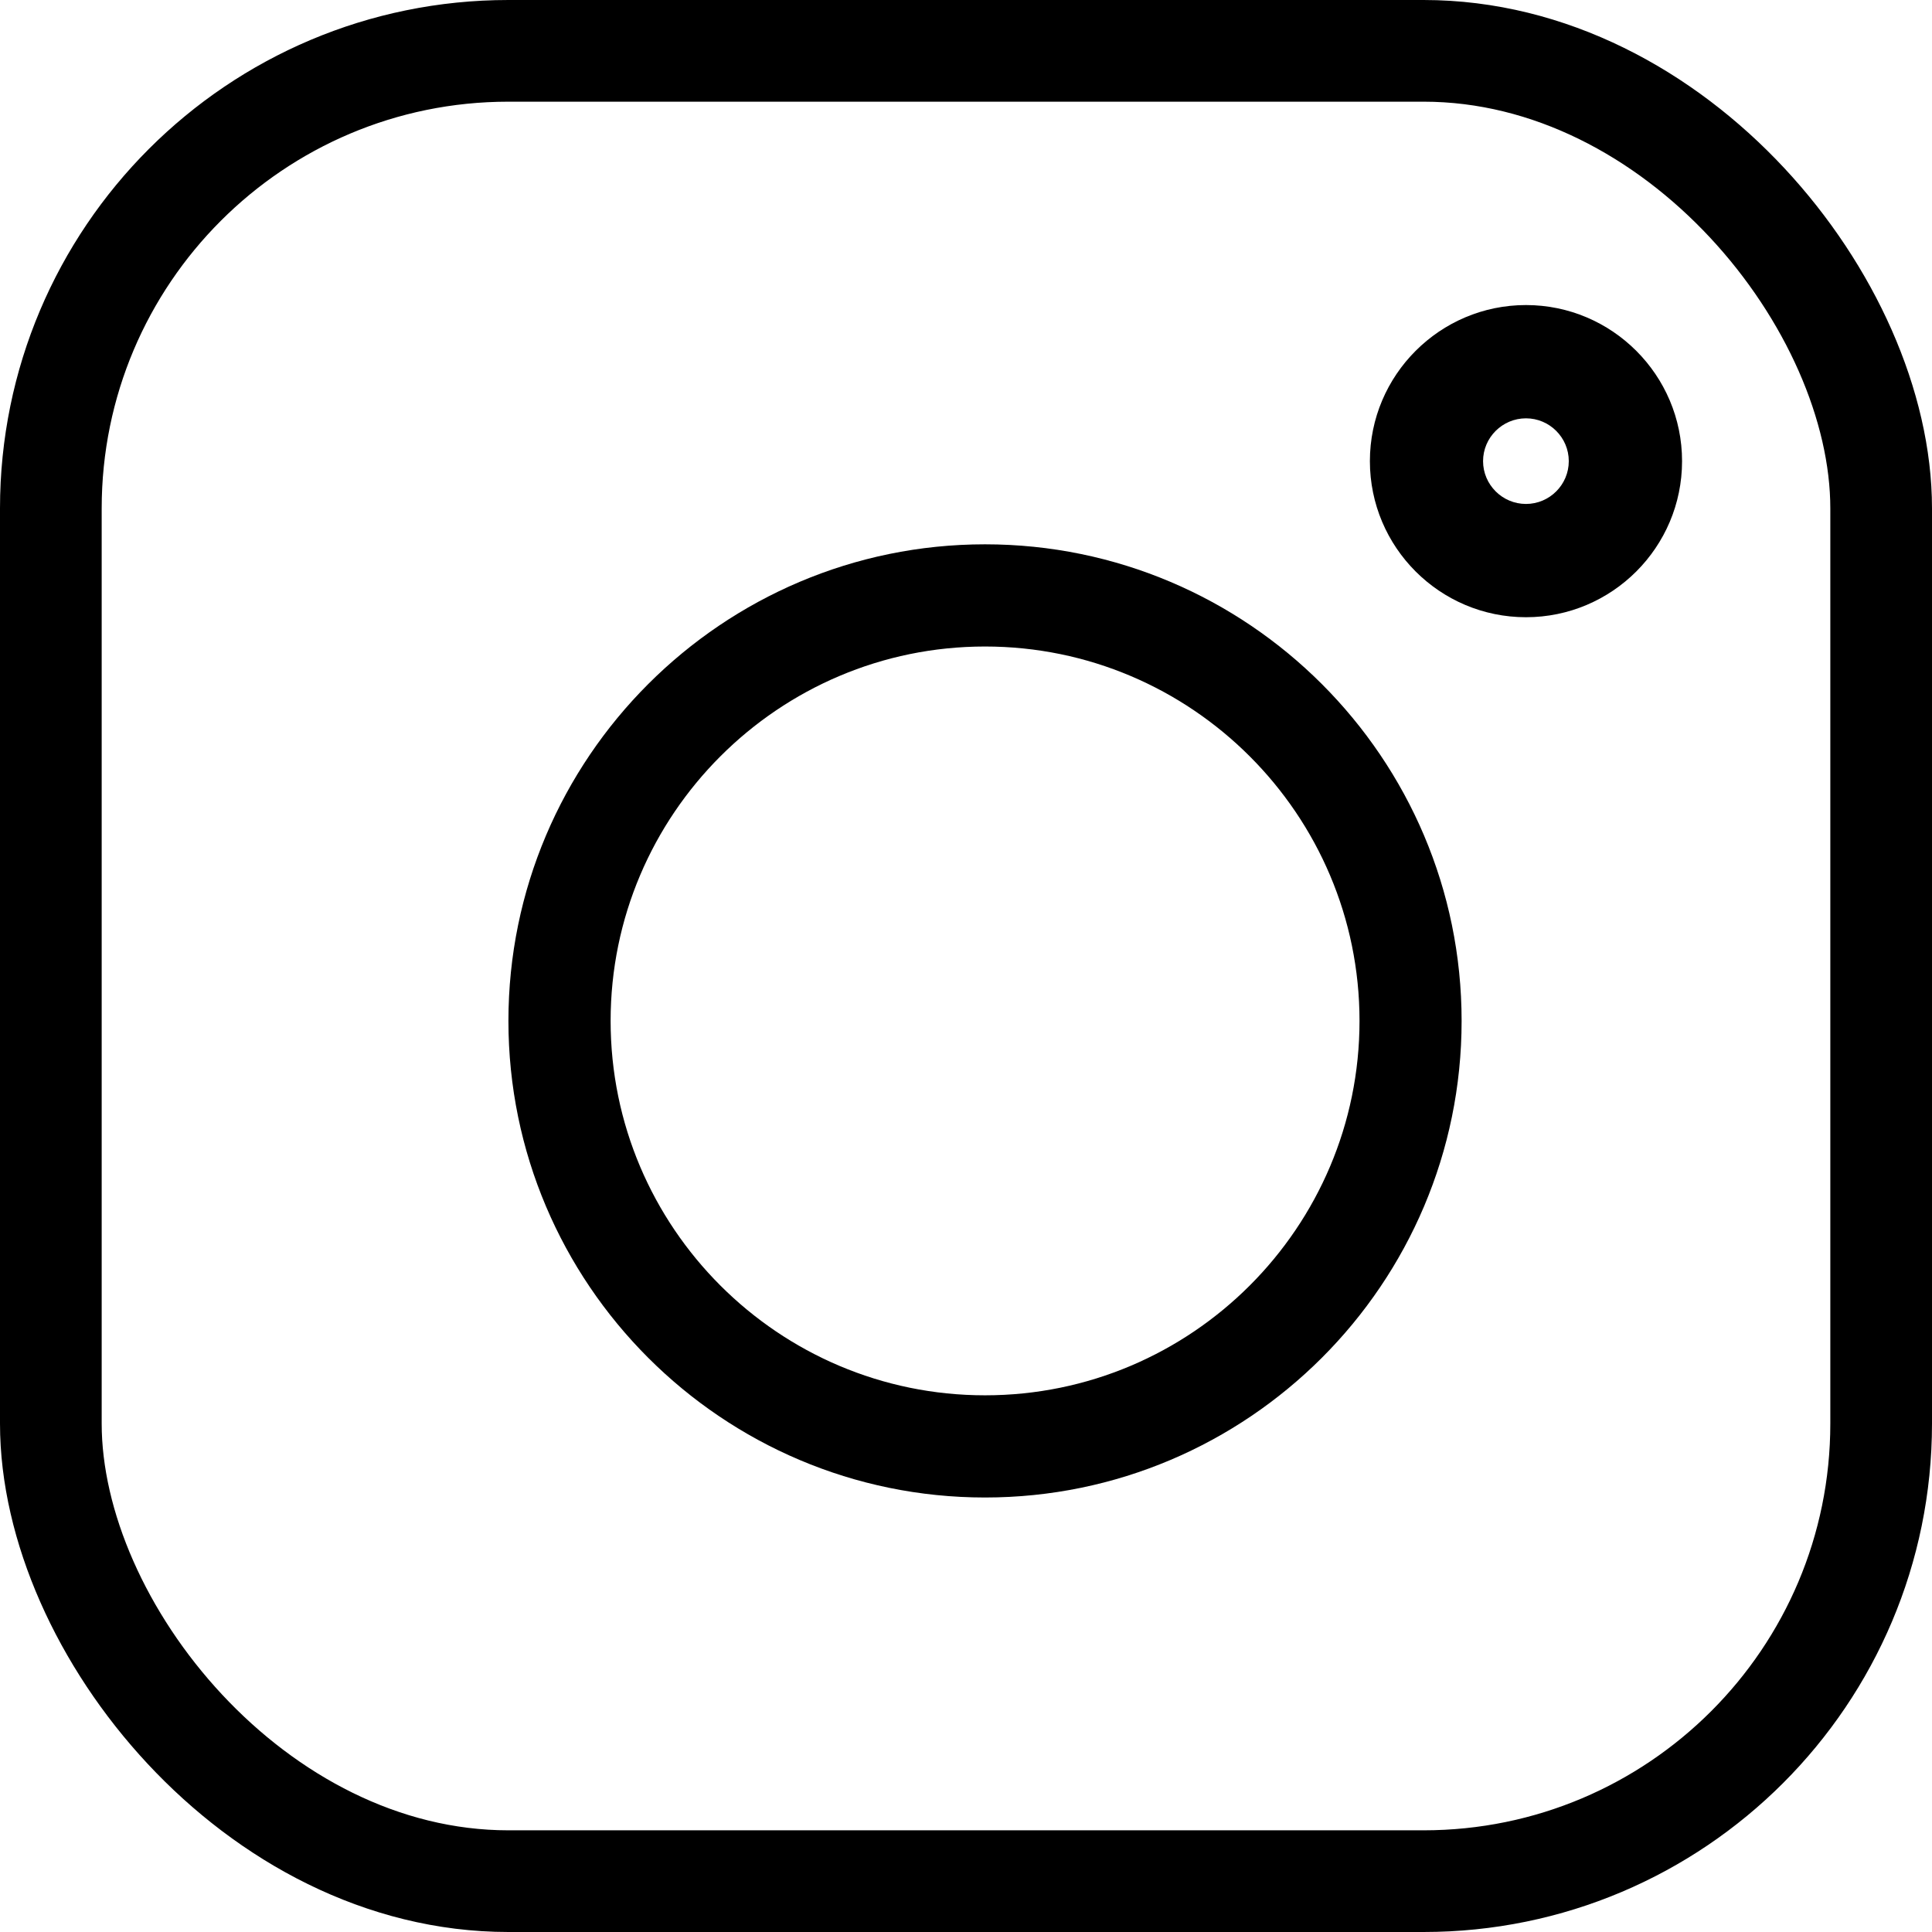 <svg xmlns="http://www.w3.org/2000/svg" width="19" height="19" viewBox="0 0 19 19" fill="none">
  <rect x="0.5" y="0.5" width="18" height="18" rx="4.5" stroke="#000" />
  <path
    d="M9.687 5.353C7.103 5.353 5 7.456 5 10.04C5 12.625 7.103 14.727 9.687 14.727C12.272 14.727 14.374 12.625 14.374 10.04C14.374 7.456 12.272 5.353 9.687 5.353ZM9.687 13.722C7.657 13.722 6.005 12.071 6.005 10.04C6.005 8.01 7.657 6.358 9.687 6.358C11.718 6.358 13.37 8.01 13.37 10.04C13.37 12.071 11.718 13.722 9.687 13.722Z"
    fill="#000" />
  <path
    d="M15.007 3C14.16 3 13.472 3.689 13.472 4.535C13.472 5.382 14.16 6.07 15.007 6.07C15.853 6.07 16.542 5.382 16.542 4.535C16.542 3.689 15.853 3 15.007 3ZM15.007 4.956C14.775 4.956 14.585 4.767 14.585 4.535C14.585 4.303 14.775 4.114 15.007 4.114C15.239 4.114 15.428 4.303 15.428 4.535C15.428 4.767 15.239 4.956 15.007 4.956Z"
    fill="#000" />
</svg>
